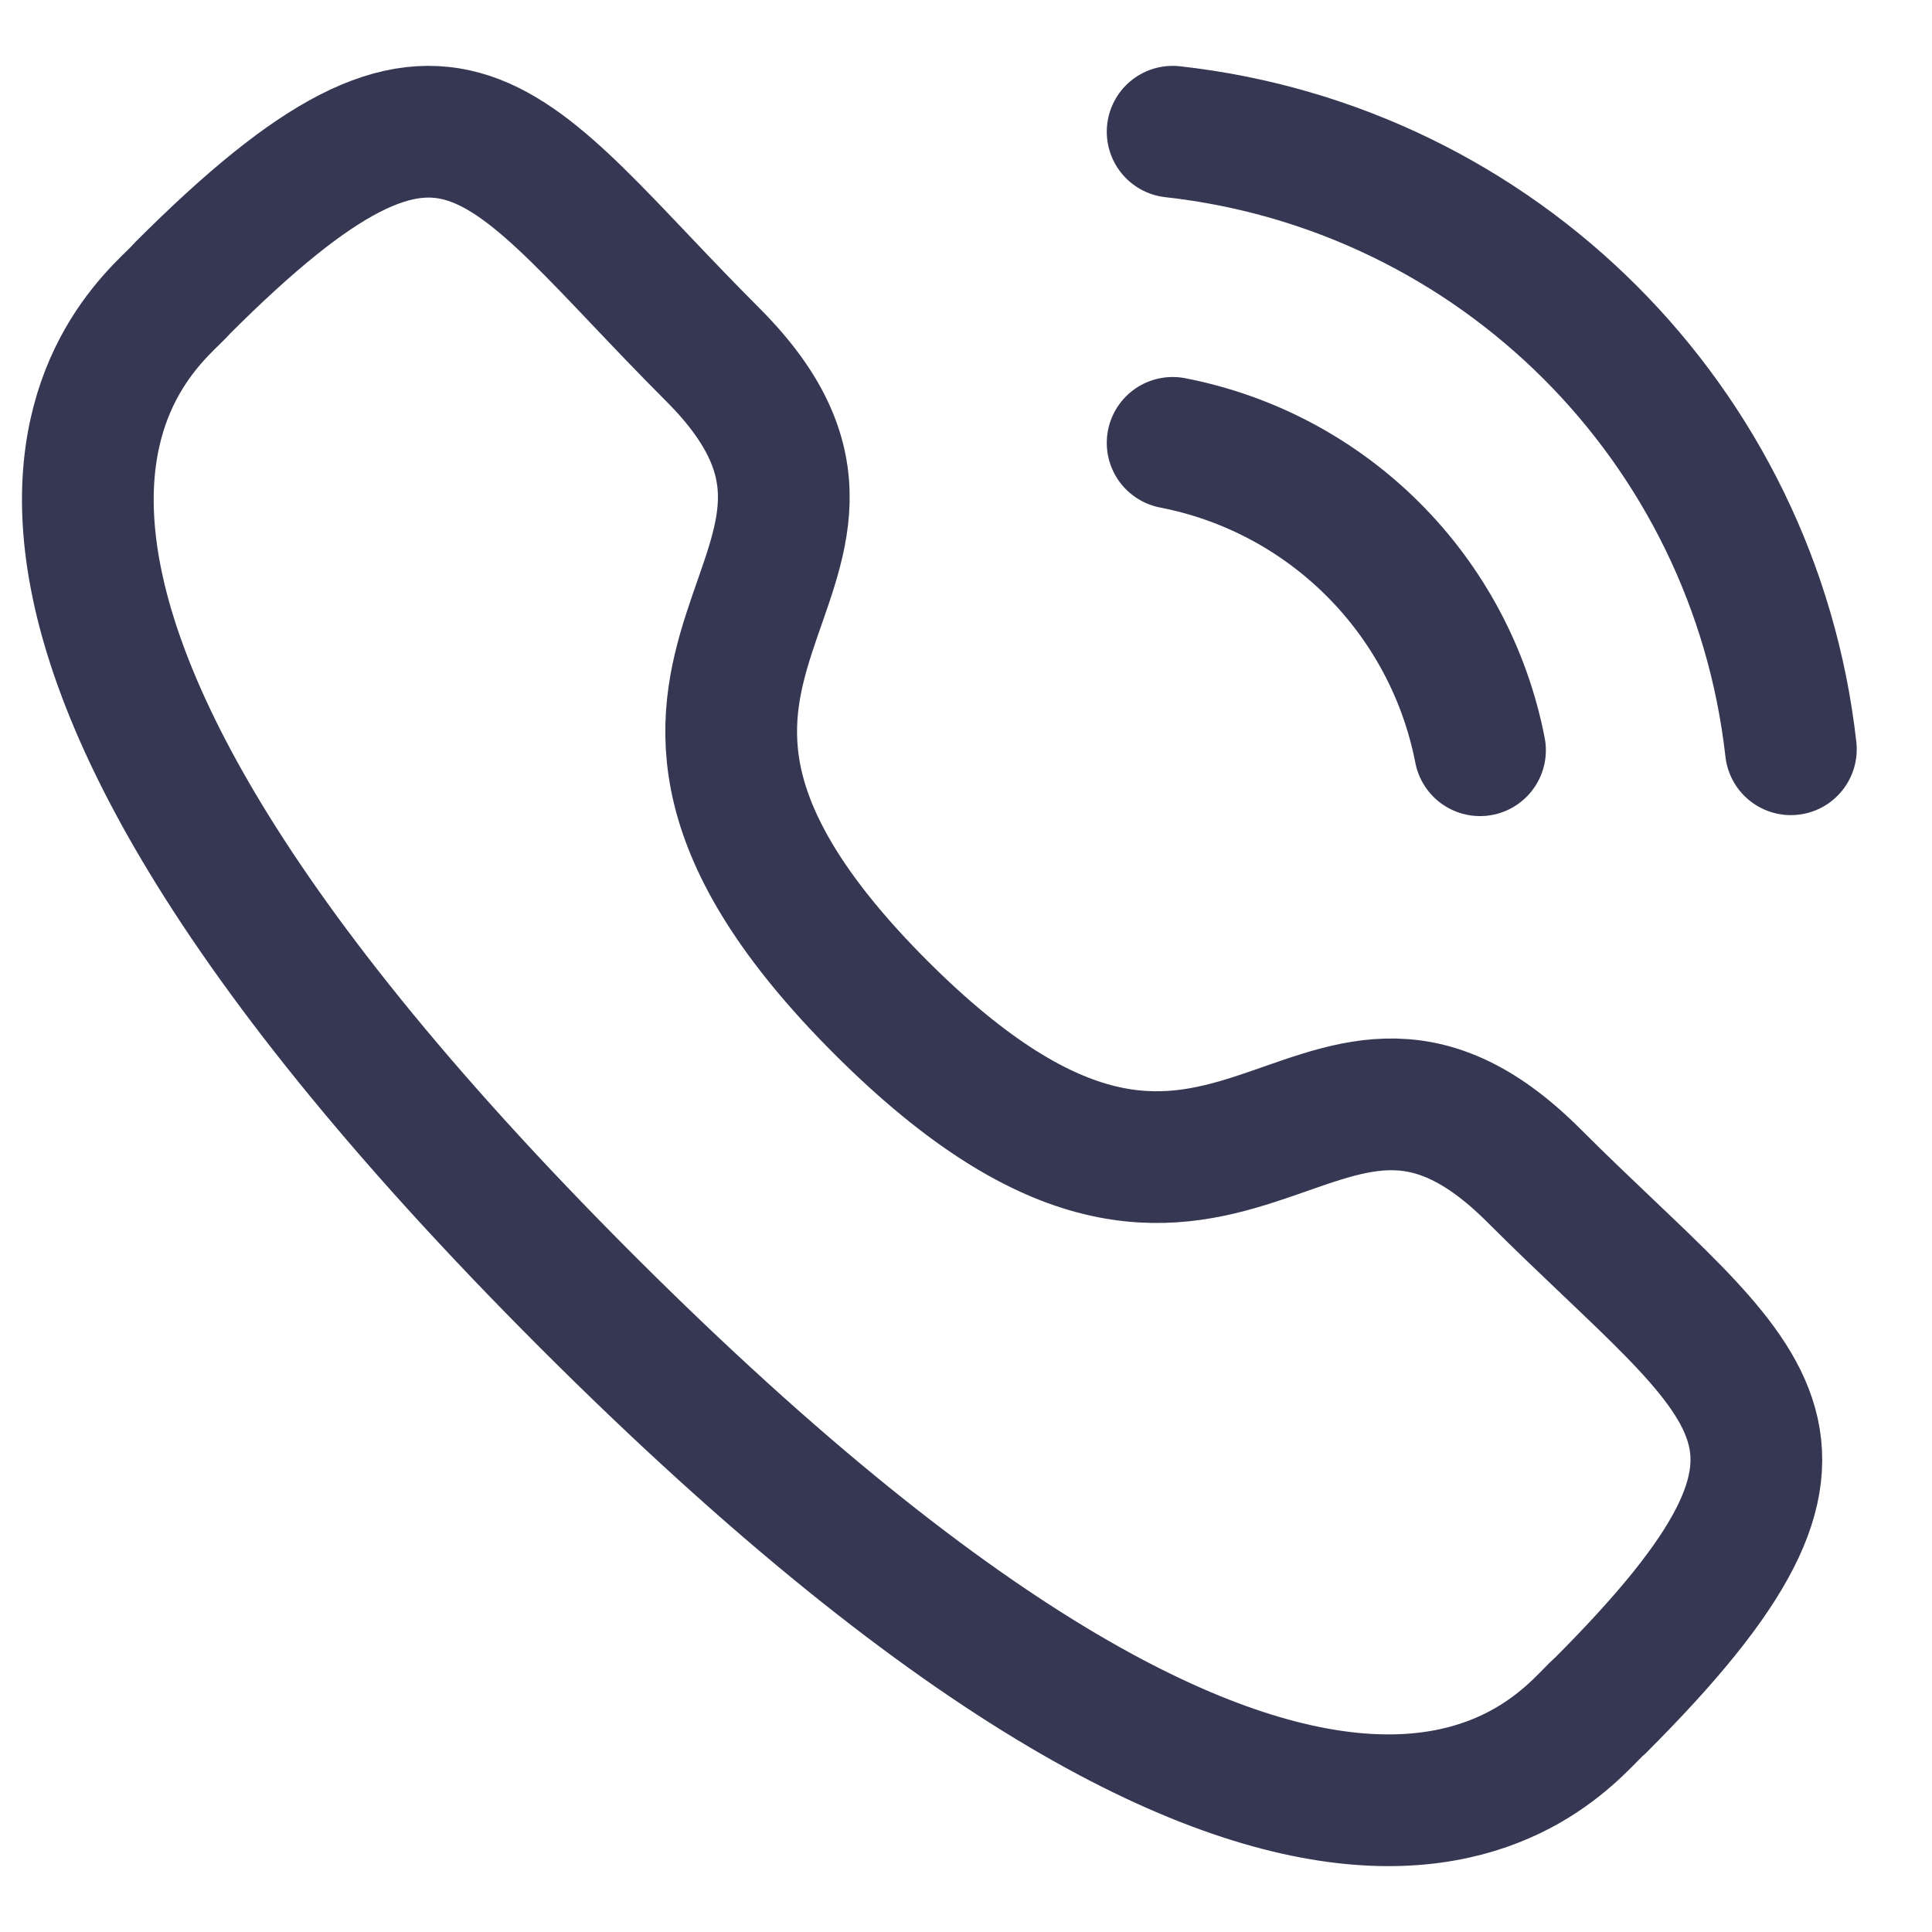 <svg width="22" height="22" viewBox="0 0 22 22" fill="none" xmlns="http://www.w3.org/2000/svg">
<g id="Calling">
<path id="Stroke 1" d="M13.353 1.5C17.054 1.911 19.978 4.831 20.393 8.532" stroke="#363853" stroke-width="1.5" stroke-linecap="round" stroke-linejoin="round"/>
<path id="Stroke 3" d="M13.353 5.043C15.124 5.387 16.508 6.772 16.853 8.543" stroke="#363853" stroke-width="1.5" stroke-linecap="round" stroke-linejoin="round"/>
<path id="Stroke 5" fill-rule="evenodd" clip-rule="evenodd" d="M10.031 11.472C14.021 15.46 14.925 10.847 17.465 13.385C19.914 15.833 21.322 16.323 18.219 19.425C17.83 19.737 15.361 23.494 6.684 14.82C-1.993 6.144 1.762 3.672 2.074 3.284C5.184 0.174 5.667 1.589 8.115 4.037C10.654 6.577 6.043 7.484 10.031 11.472Z" stroke="#363853" stroke-width="1.5" stroke-linecap="round" stroke-linejoin="round"/>
</g>
</svg>
